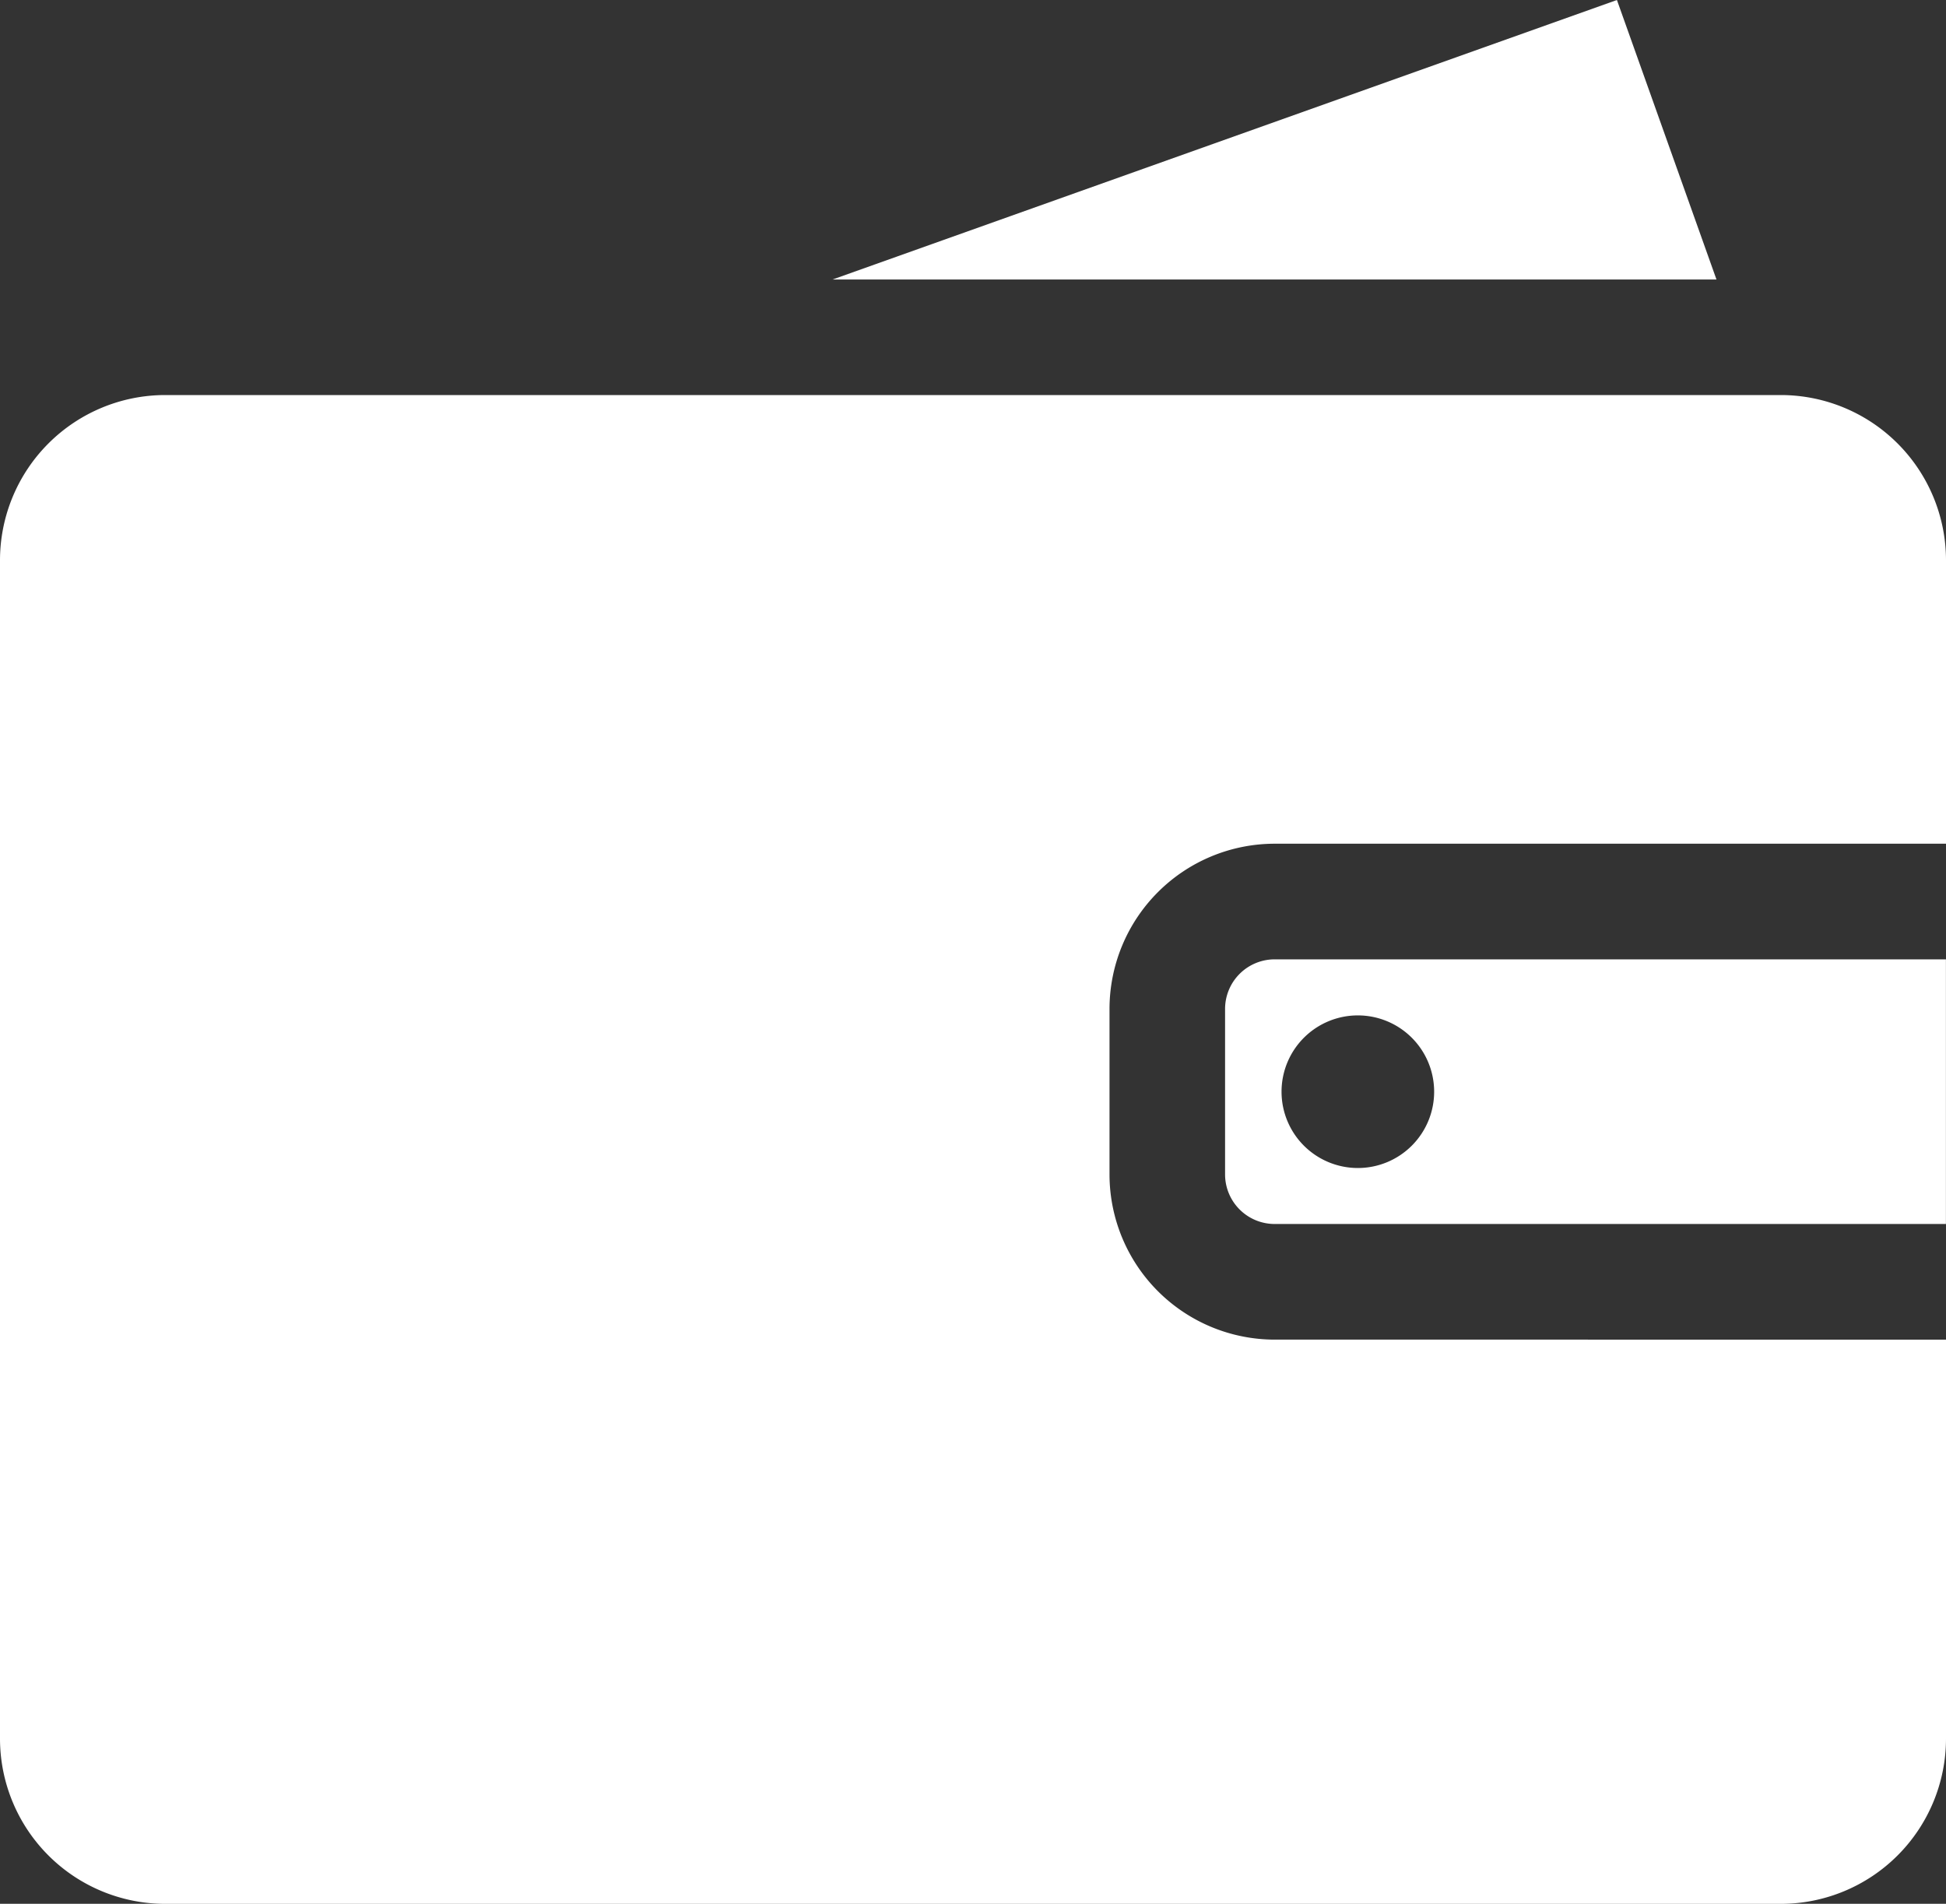 <svg xmlns="http://www.w3.org/2000/svg" width="28.054" height="27.445" viewBox="0 0 28.054 27.445">
  <rect x="0" y="0" width="28.054" height="27.445" fill="#333333" stroke="none"/>
  <g id="deposit" transform="translate(0 -5.552)">
    <g id="Group_4" data-name="Group 4" transform="translate(17.661 19.382)">
      <g id="Group_3" data-name="Group 3">
        <path id="Path_7" data-name="Path 7" d="M323.048,257.951a.715.715,0,0,0-.714.714v2.387a.715.715,0,0,0,.714.714h9.678v-3.815h-9.678Zm1.2,3.008a1.1,1.1,0,1,1,1.1-1.1A1.1,1.1,0,0,1,324.252,260.959Z" transform="translate(-322.334 -257.951)" fill="#fff"/>
      </g>
    </g>
    <g id="Group_6" data-name="Group 6" transform="translate(0 11.248)">
      <g id="Group_5" data-name="Group 5">
        <path id="Path_8" data-name="Path 8" d="M18.376,115.967h9.678v-4.087a2.383,2.383,0,0,0-2.381-2.381H2.381A2.383,2.383,0,0,0,0,111.881v16.988a2.383,2.383,0,0,0,2.381,2.381H25.673a2.383,2.383,0,0,0,2.381-2.381v-5.753H18.376a2.383,2.383,0,0,1-2.381-2.381v-2.387A2.383,2.383,0,0,1,18.376,115.967Z" transform="translate(0 -109.5)" fill="#fff"/>
      </g>
    </g>
    <g id="Group_8" data-name="Group 8" transform="translate(12.003 5.552)">
      <g id="Group_7" data-name="Group 7" transform="translate(0 0)">
        <path id="Path_9" data-name="Path 9" d="M230.374,5.552,219.067,9.581h12.742Z" transform="translate(-219.067 -5.552)" fill="#fff"/>
      </g>
    </g>
  </g>
</svg>
